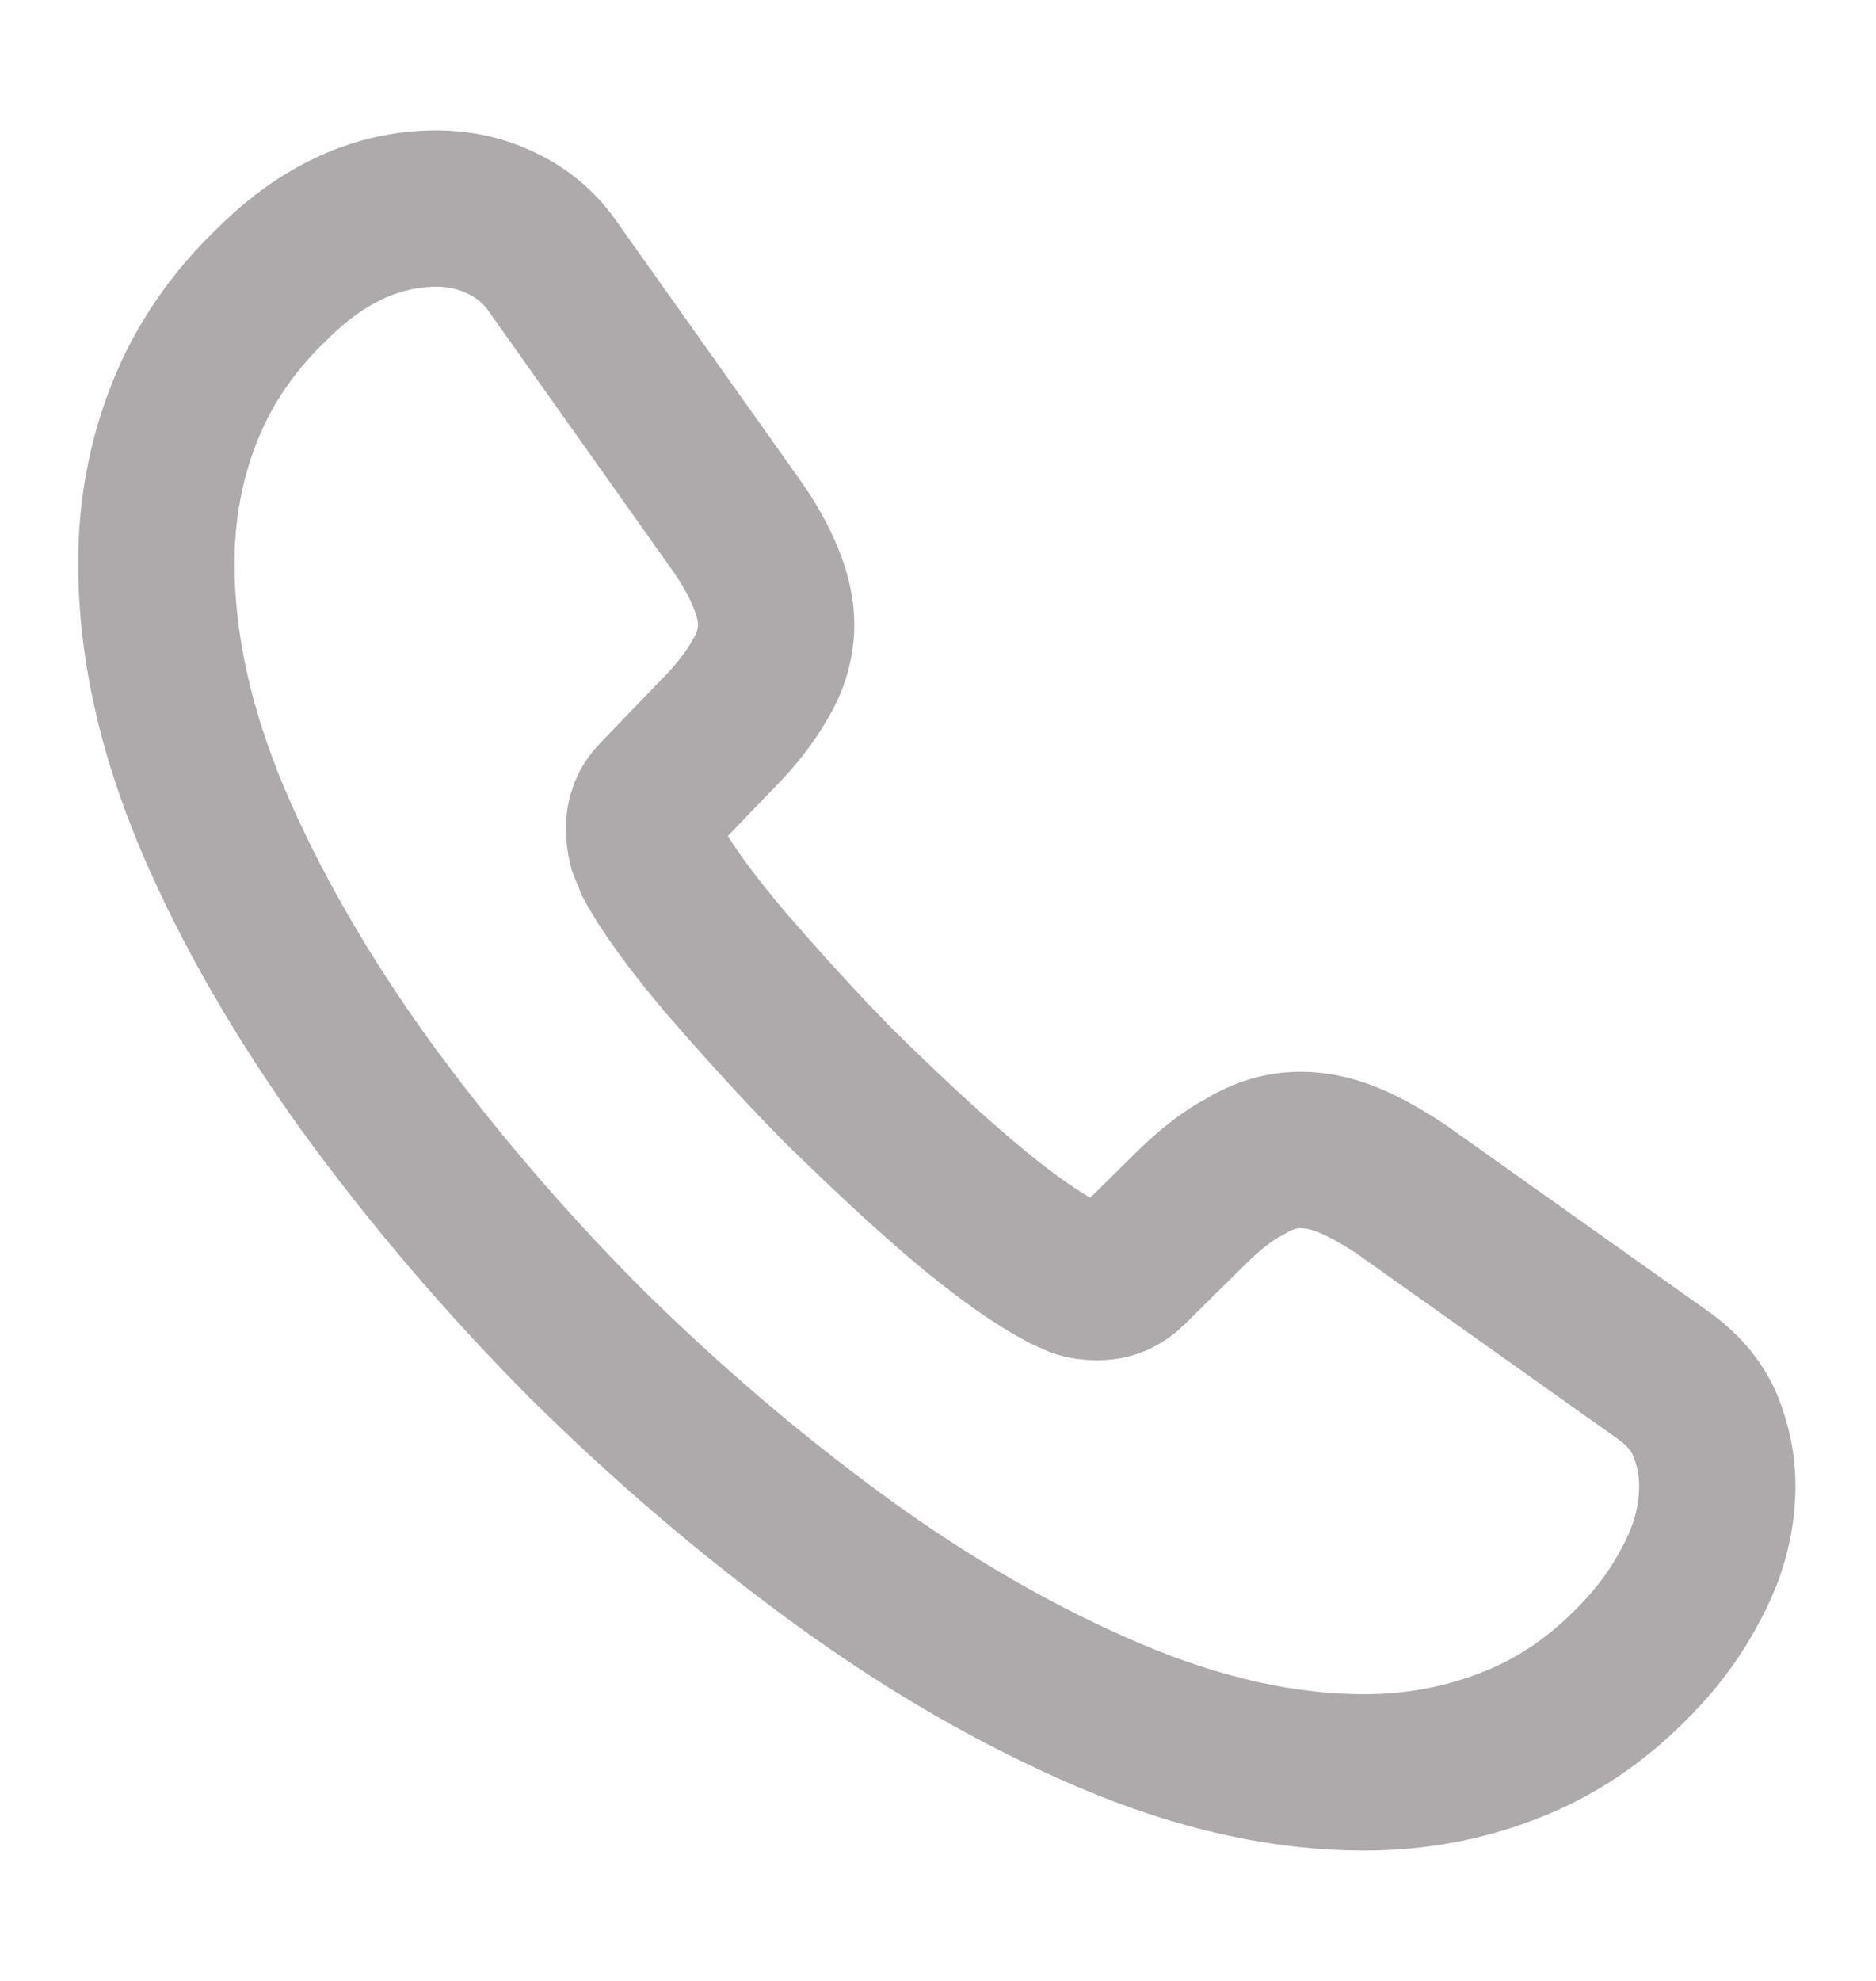 <svg width="18" height="19" viewBox="0 0 18 19" fill="none" xmlns="http://www.w3.org/2000/svg">
<path d="M16.477 14.248C16.477 14.518 16.418 14.795 16.29 15.065C16.163 15.335 15.998 15.59 15.78 15.83C15.412 16.235 15.008 16.527 14.55 16.715C14.1 16.902 13.613 17 13.088 17C12.322 17 11.505 16.82 10.643 16.453C9.78 16.085 8.918 15.59 8.062 14.967C7.2 14.338 6.383 13.64 5.603 12.867C4.83 12.088 4.133 11.27 3.51 10.415C2.895 9.56 2.4 8.705 2.04 7.857C1.68 7.003 1.5 6.185 1.5 5.405C1.5 4.895 1.59 4.407 1.77 3.958C1.95 3.5 2.235 3.08 2.632 2.705C3.112 2.232 3.638 2 4.192 2C4.402 2 4.612 2.045 4.8 2.135C4.995 2.225 5.168 2.36 5.303 2.555L7.043 5.008C7.178 5.195 7.275 5.367 7.343 5.532C7.41 5.69 7.447 5.848 7.447 5.99C7.447 6.17 7.395 6.35 7.29 6.522C7.192 6.695 7.05 6.875 6.87 7.055L6.3 7.647C6.218 7.73 6.18 7.827 6.18 7.947C6.18 8.008 6.188 8.06 6.202 8.12C6.225 8.18 6.247 8.225 6.263 8.27C6.397 8.518 6.63 8.84 6.96 9.23C7.298 9.62 7.657 10.018 8.047 10.415C8.453 10.812 8.842 11.18 9.24 11.518C9.63 11.848 9.953 12.072 10.207 12.207C10.245 12.223 10.29 12.245 10.342 12.268C10.402 12.29 10.463 12.297 10.53 12.297C10.658 12.297 10.755 12.252 10.838 12.17L11.408 11.607C11.595 11.42 11.775 11.277 11.947 11.188C12.12 11.082 12.293 11.03 12.48 11.03C12.623 11.03 12.773 11.06 12.938 11.127C13.102 11.195 13.275 11.293 13.463 11.42L15.945 13.182C16.14 13.318 16.275 13.475 16.358 13.662C16.433 13.85 16.477 14.037 16.477 14.248Z" stroke="#AEAAAB" stroke-width="1.5" stroke-miterlimit="10"/>
</svg>
